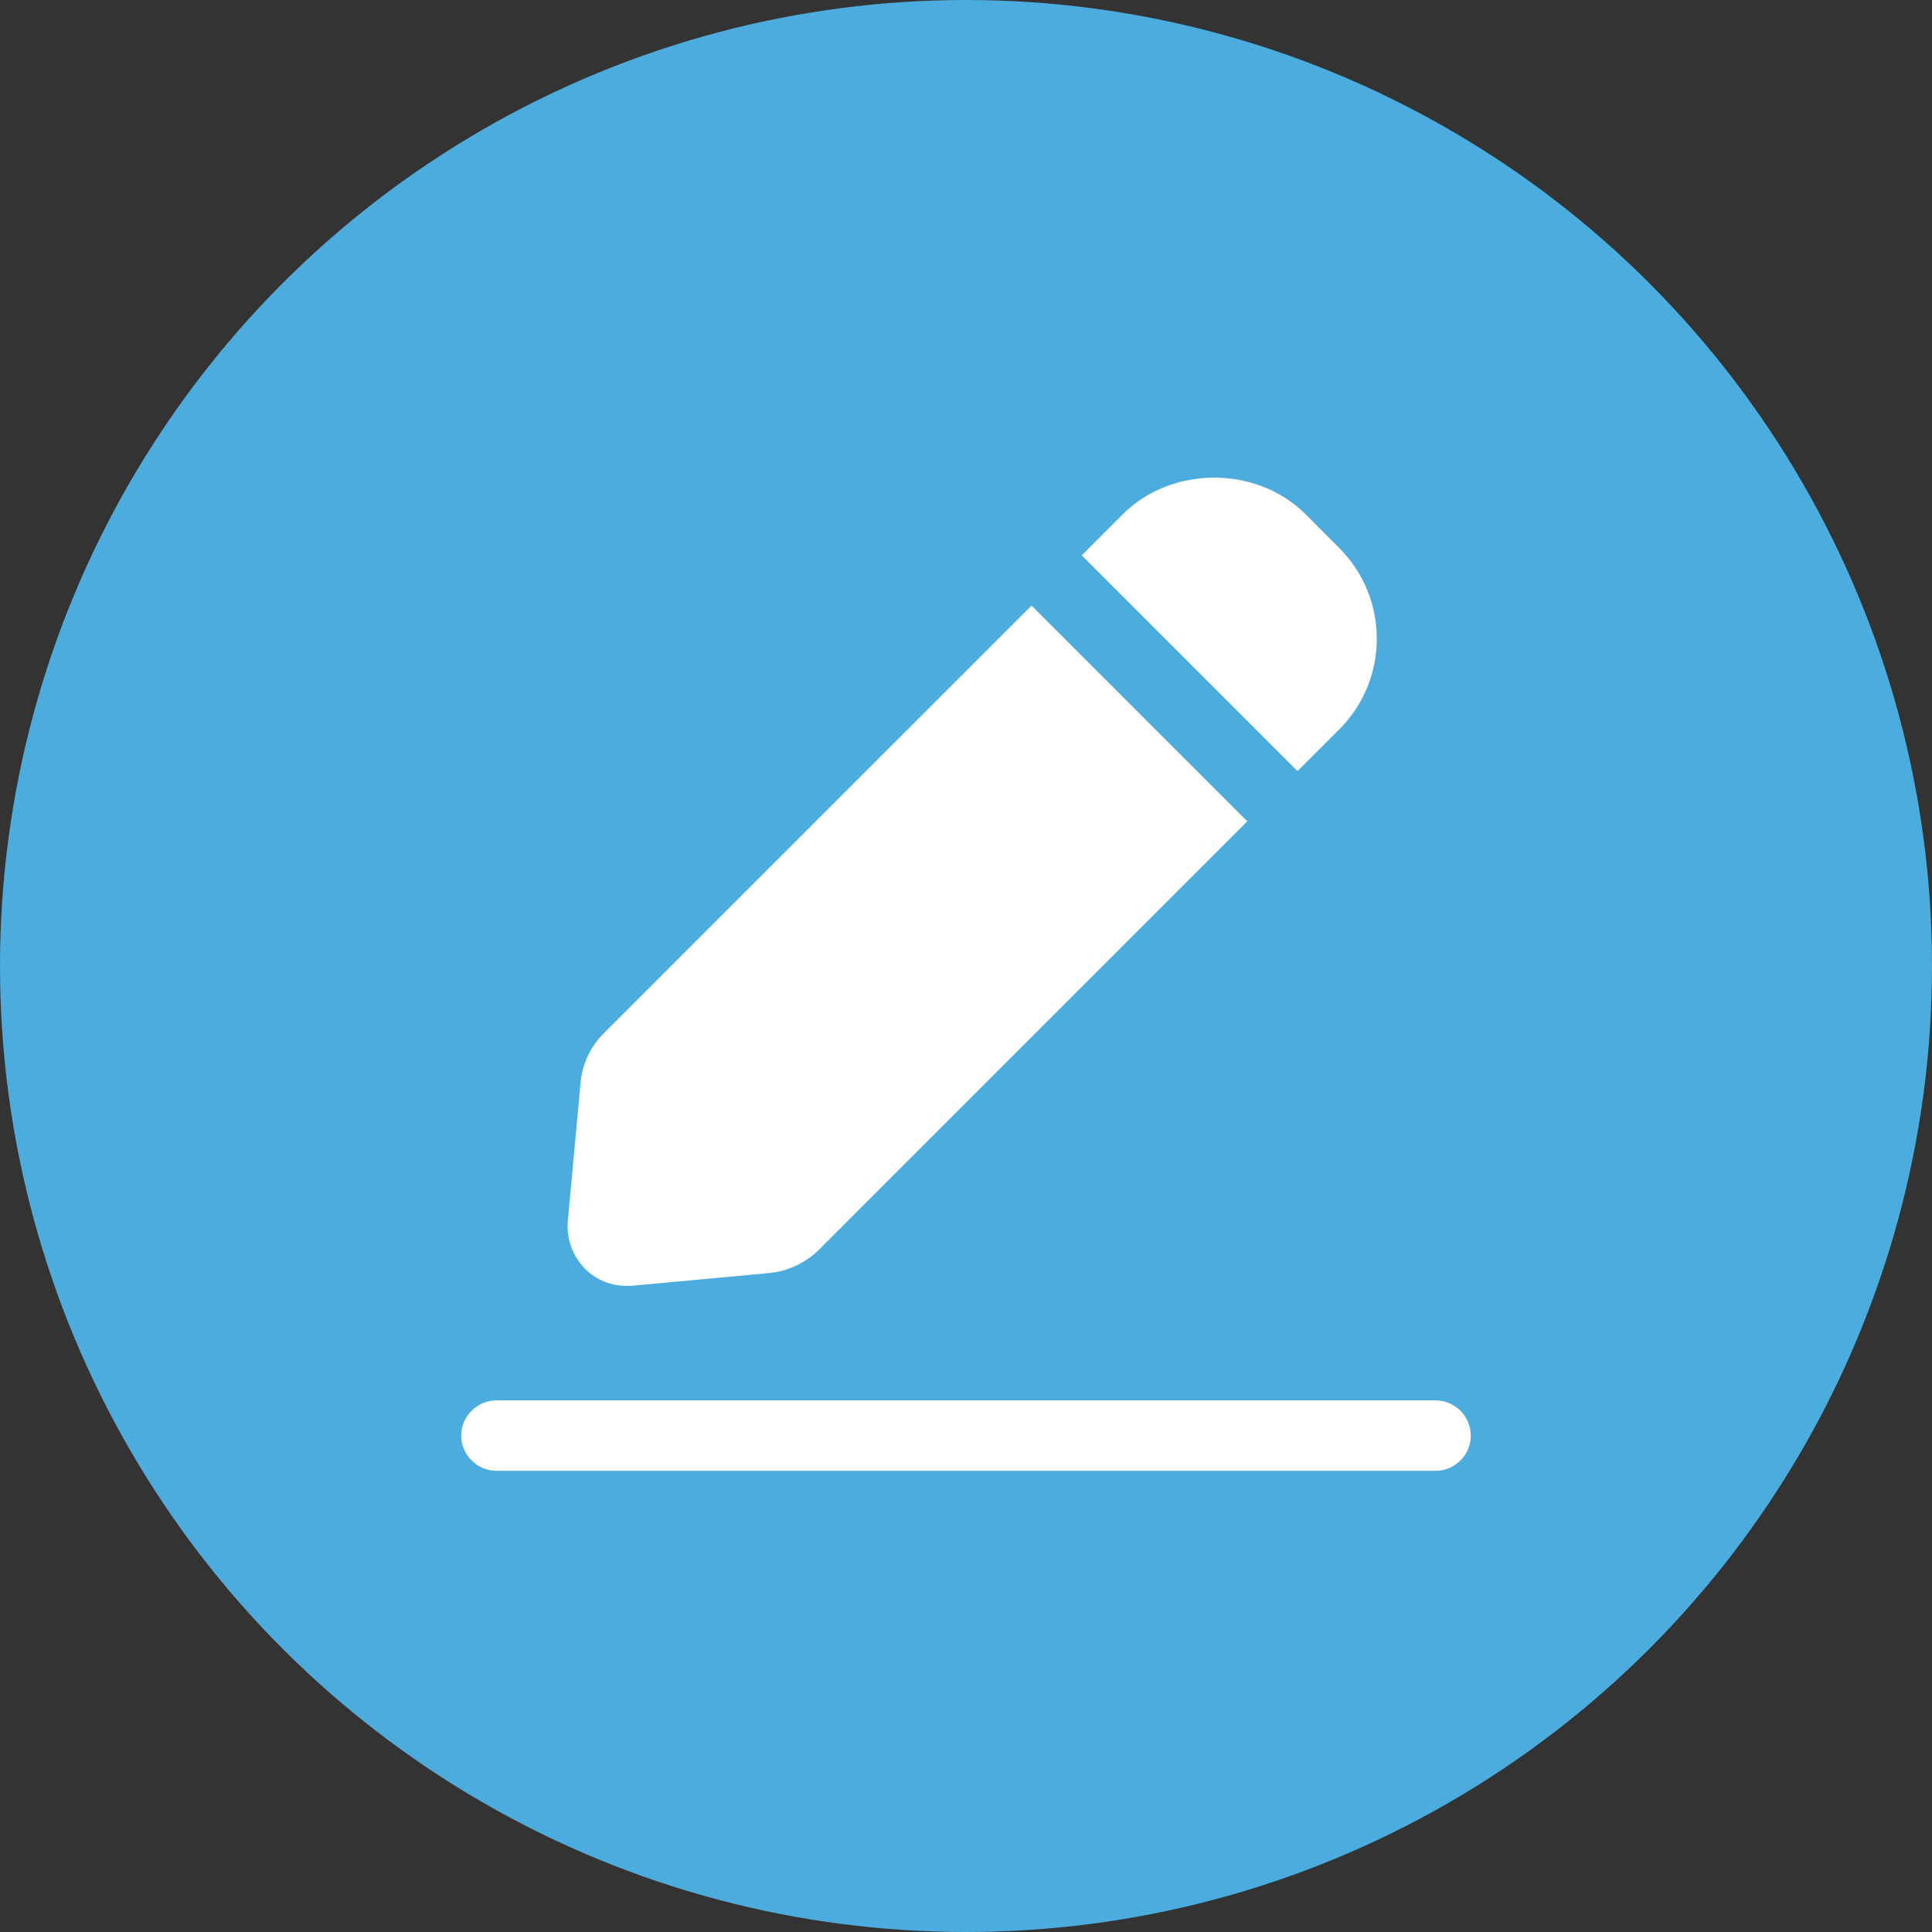 <svg width="24" height="24" viewBox="0 0 24 24" fill="none" xmlns="http://www.w3.org/2000/svg">
<rect x="0" y="0" width="24" height="24" fill="#333333" stroke="none"/>
<circle cx="12" cy="12" r="12" fill="#4CACDD"/>
<g clip-path="url(#clip0_75_2070)">
<path d="M13.435 6.902L13.948 6.388C14.555 5.782 15.611 5.782 16.218 6.388L16.632 6.803C16.781 6.951 16.9 7.127 16.981 7.321C17.061 7.515 17.103 7.724 17.103 7.934C17.103 8.145 17.061 8.353 16.981 8.547C16.9 8.741 16.781 8.918 16.632 9.066L16.118 9.579L13.435 6.896V6.902ZM12.817 7.52L7.502 12.834C7.333 13.003 7.228 13.225 7.211 13.464L7.053 15.173C7.036 15.389 7.112 15.599 7.263 15.757C7.403 15.897 7.584 15.973 7.777 15.973H7.841L9.55 15.815C9.789 15.792 10.011 15.687 10.18 15.518L15.494 10.203L12.811 7.52H12.817ZM18.271 17.833C18.271 17.594 18.073 17.396 17.833 17.396H6.167C5.927 17.396 5.729 17.594 5.729 17.833C5.729 18.073 5.927 18.271 6.167 18.271H17.833C18.073 18.271 18.271 18.073 18.271 17.833Z" fill="white"/>
</g>
<defs>
<clipPath id="clip0_75_2070">
<rect width="14" height="14" fill="white" transform="translate(5 5)"/>
</clipPath>
</defs>
</svg>
